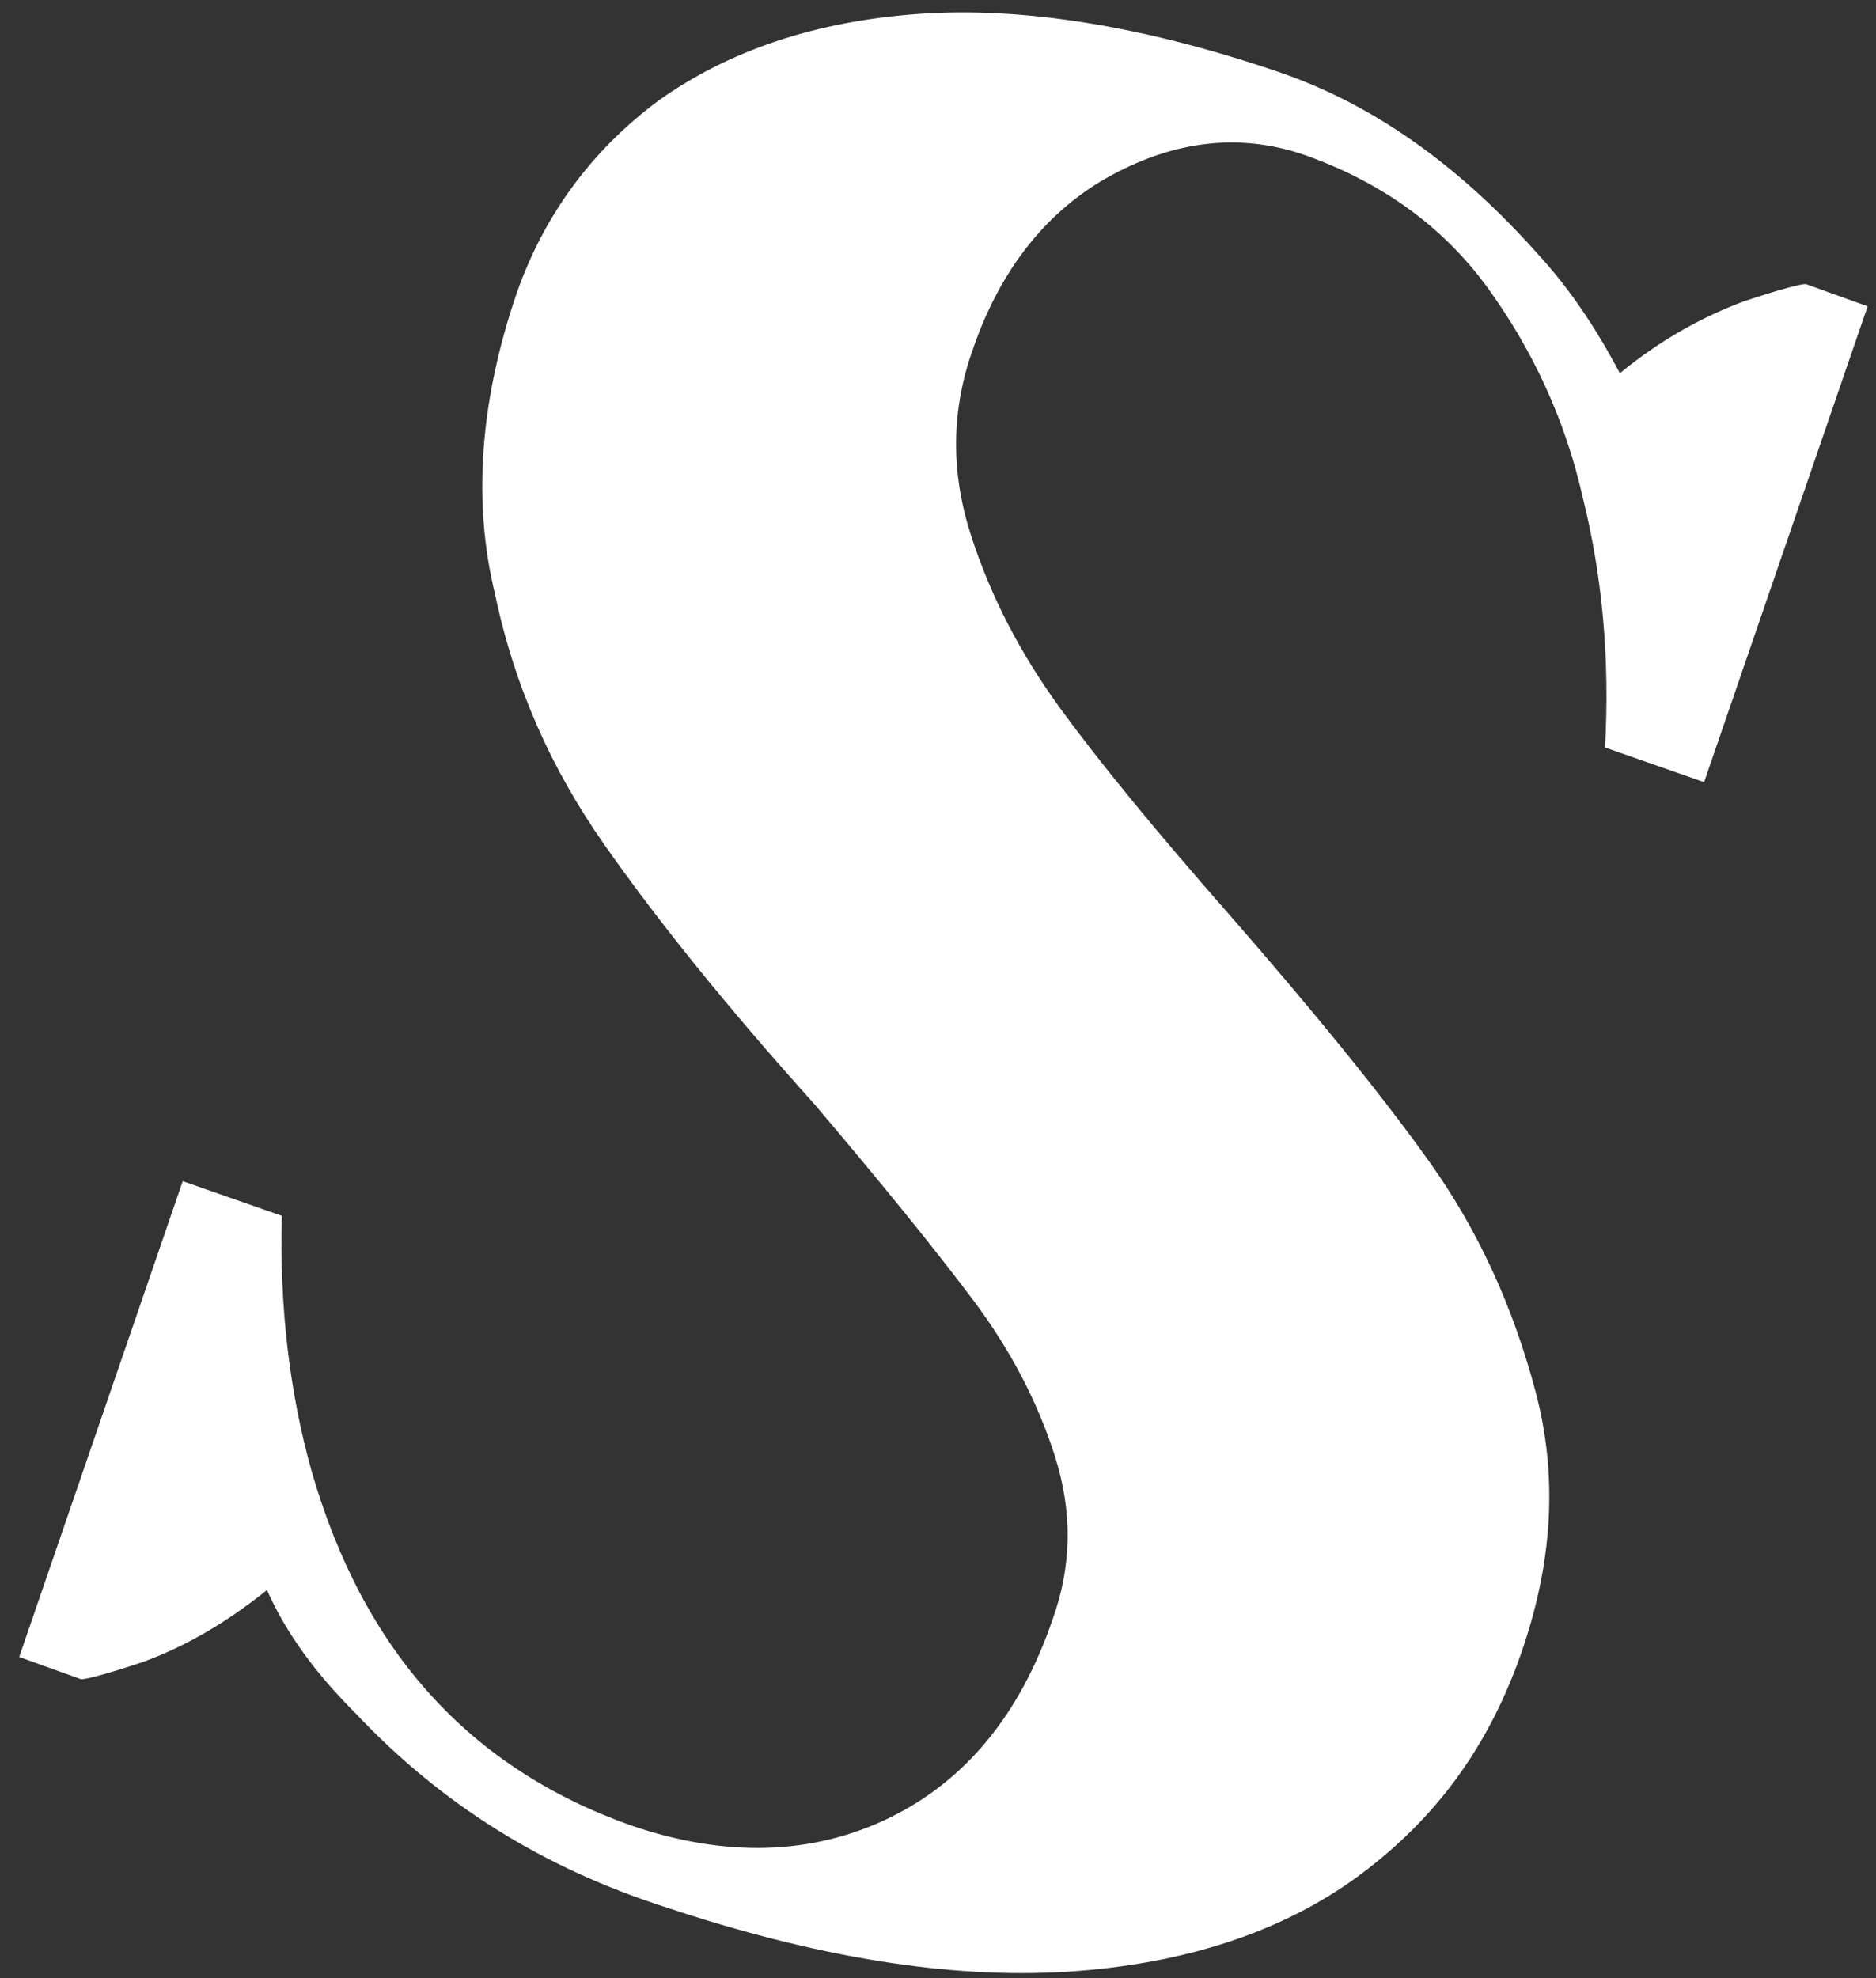 <svg width="74" height="78" viewBox="0 0 74 78" fill="none" xmlns="http://www.w3.org/2000/svg">
<rect x="0" y="0" width="74" height="78" fill="#333333" stroke="none"/>
<path d="M14.05 67.585C12.486 66.021 11.313 64.458 10.531 62.699C9.065 63.872 7.502 64.849 5.645 65.533C4.179 66.022 3.397 66.217 3.201 66.217L0.758 65.337L7.208 46.575L11.118 47.943C11.02 51.461 11.411 54.881 12.291 58.008C14.343 65.142 18.546 69.735 24.899 71.982C28.613 73.253 32.034 73.155 35.063 71.689C38.093 70.223 40.244 67.585 41.514 63.872C42.296 61.722 42.296 59.572 41.612 57.422C40.928 55.272 39.853 53.22 38.387 51.266C36.921 49.311 34.868 46.77 32.131 43.546C28.613 39.637 25.876 36.217 23.824 33.285C21.771 30.354 20.305 27.129 19.523 23.415C18.644 19.8 18.937 15.891 20.305 11.787C21.38 8.562 23.335 5.923 25.974 3.969C28.711 2.014 32.131 0.842 36.236 0.549C40.341 0.256 45.13 1.037 50.31 2.796C54.122 4.067 57.543 6.51 60.671 10.028C61.843 11.298 62.919 12.861 63.896 14.718C65.558 13.35 67.219 12.471 68.783 11.884C70.249 11.396 71.031 11.2 71.226 11.2L73.67 12.08L67.219 30.842L63.31 29.474C63.505 26.054 63.212 22.731 62.43 19.604C61.746 16.575 60.475 13.839 58.716 11.396C56.957 8.953 54.513 7.194 51.483 6.119C48.942 5.239 46.401 5.532 43.86 6.901C41.319 8.269 39.462 10.614 38.387 13.741C37.507 16.184 37.507 18.627 38.289 21.07C39.071 23.513 40.244 25.761 41.807 27.91C43.371 30.06 45.619 32.797 48.453 36.021C51.777 39.832 54.416 43.057 56.37 45.793C58.325 48.529 59.693 51.559 60.573 54.881C61.453 58.204 61.257 61.624 59.986 65.24C58.716 68.855 56.663 71.689 53.634 73.937C50.604 76.184 46.694 77.455 42.101 77.748C37.409 78.041 32.131 77.162 26.267 75.207C21.38 73.644 17.373 71.103 14.05 67.585Z" fill="white"/>
</svg>
